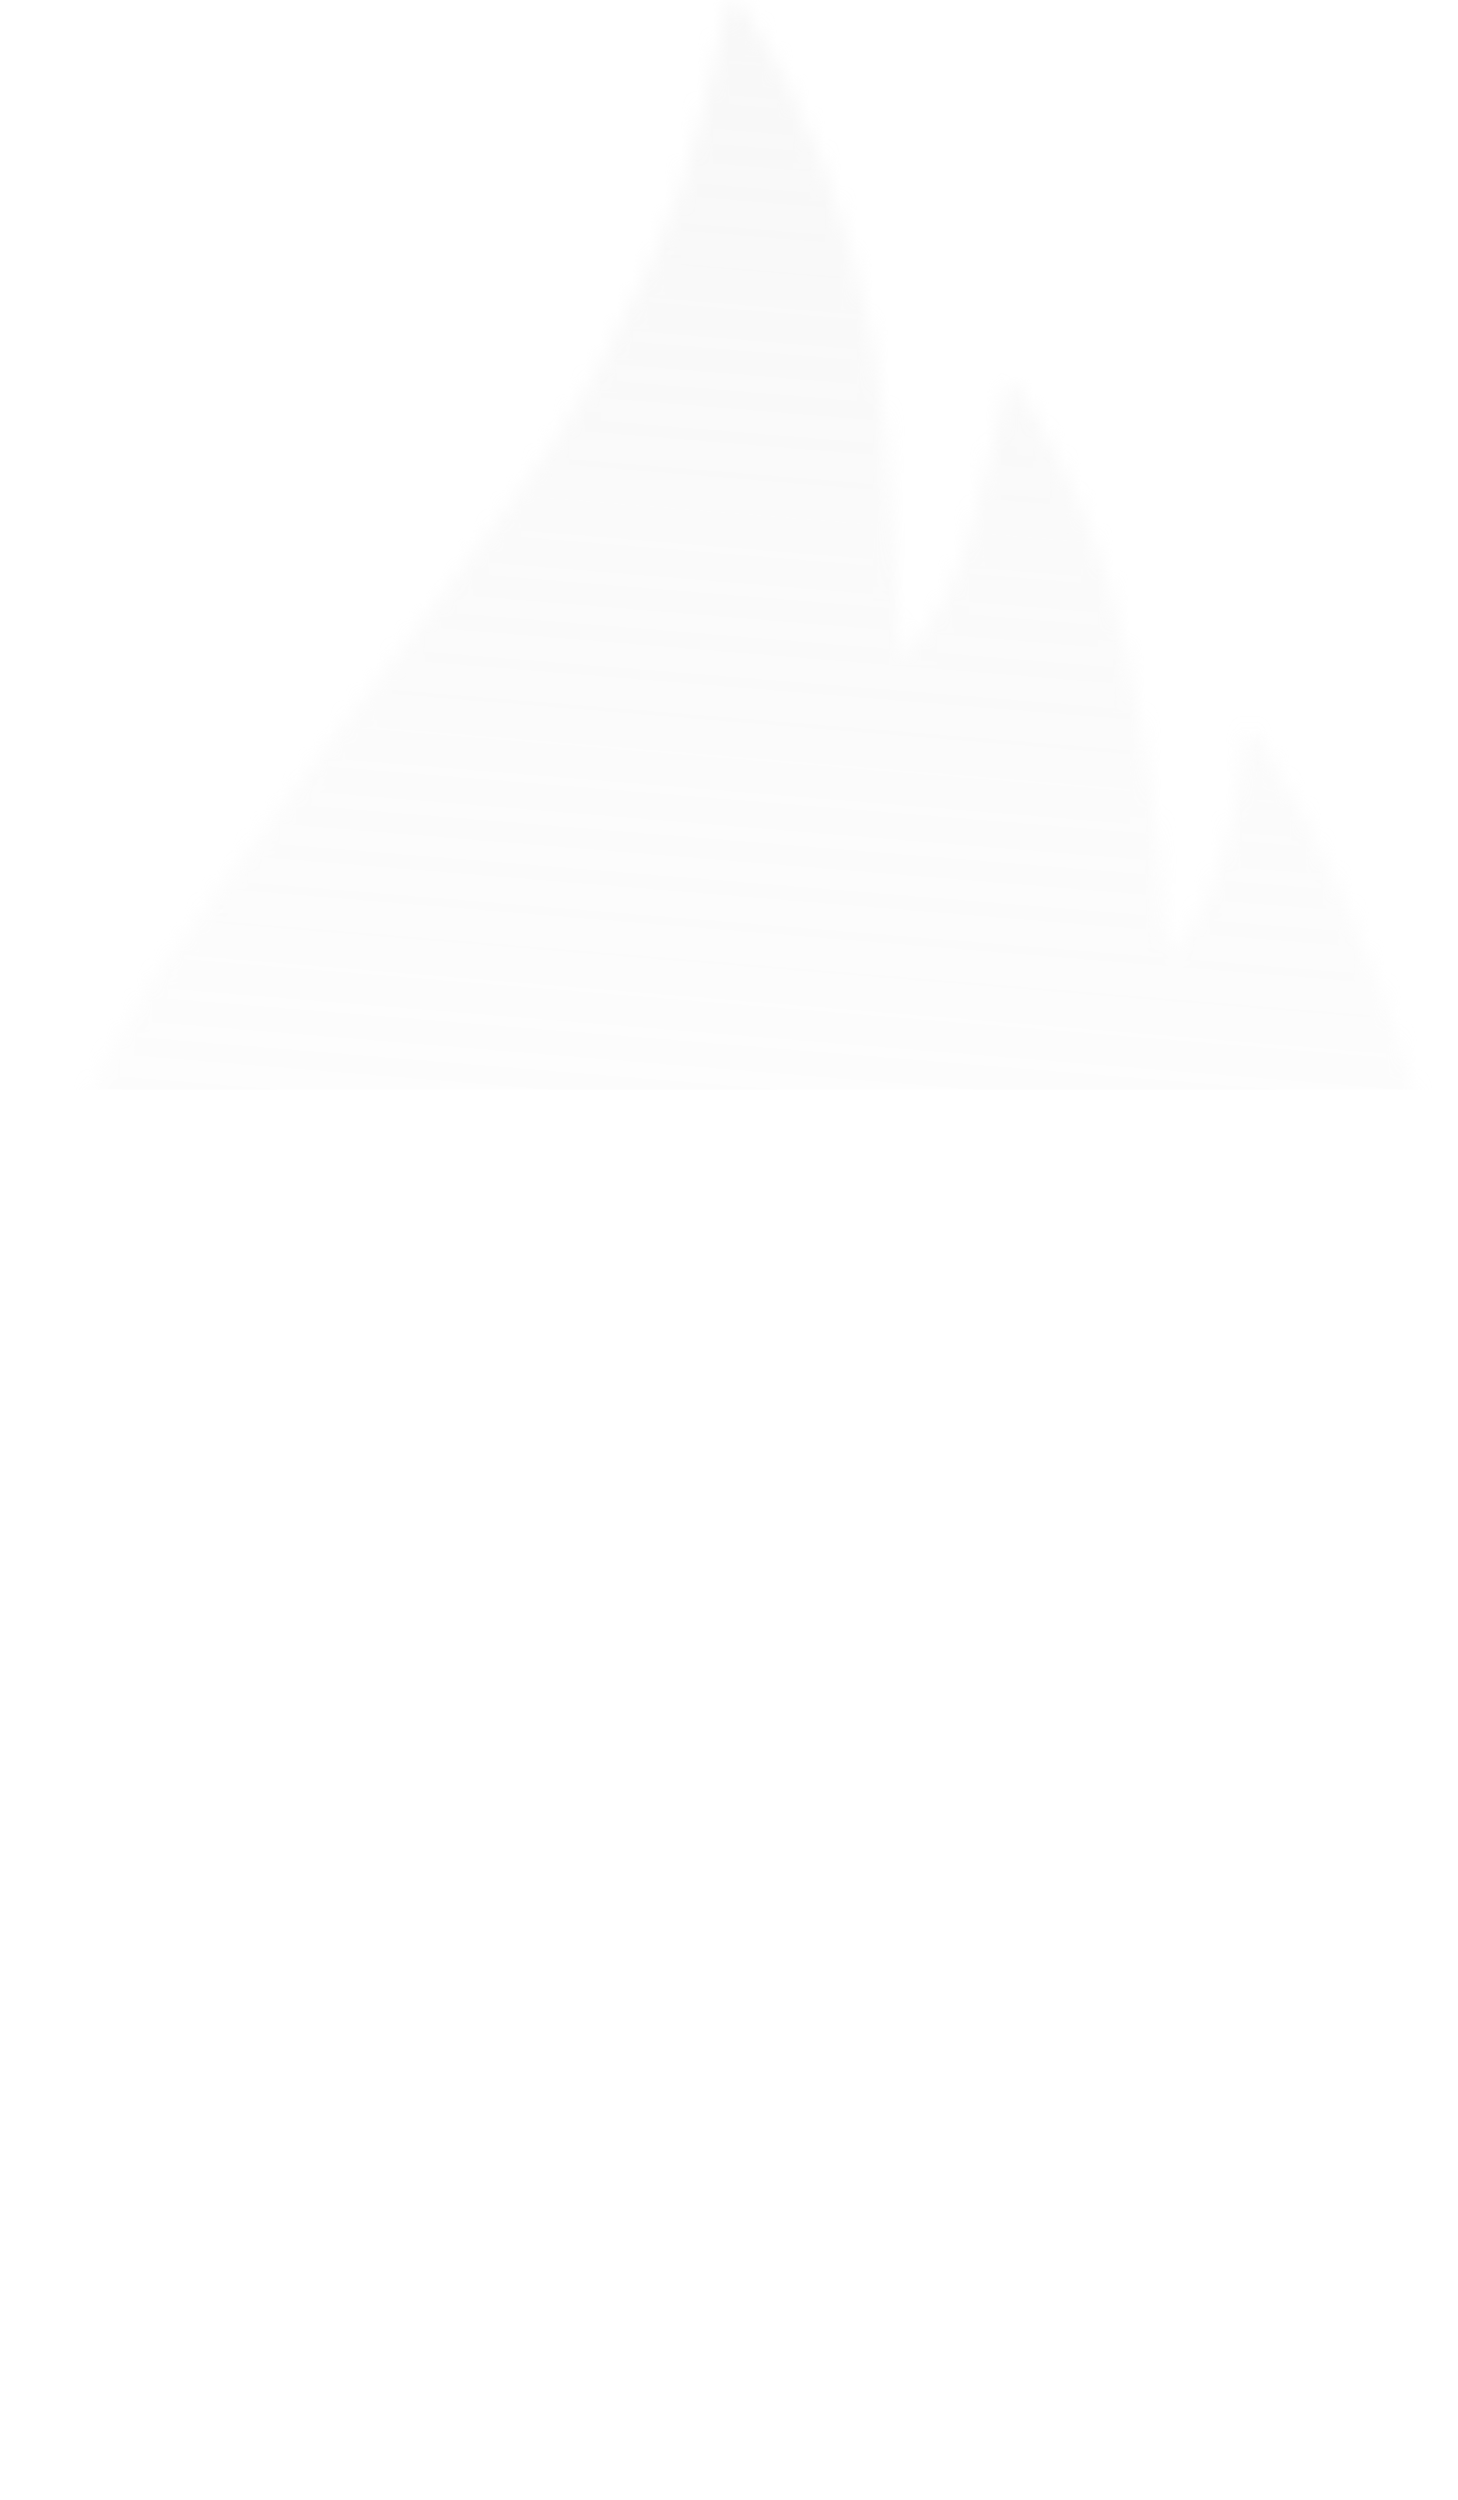 <svg width="91" height="156" viewBox="0 0 91 156" fill="none" xmlns="http://www.w3.org/2000/svg">
<g opacity="0.2">
<mask id="mask0_621_2158" style="mask-type:alpha" maskUnits="userSpaceOnUse" x="0" y="0" width="91" height="156">
<path fill-rule="evenodd" clip-rule="evenodd" d="M46.125 0C47.165 1.753 48.329 3.465 49.23 5.281C52.551 12.11 54.613 19.482 55.315 27.043C55.766 31.472 55.911 35.935 56.202 40.385C56.202 40.468 56.306 40.551 56.501 40.828C58.51 38.477 59.935 35.684 60.659 32.678C61.56 29.781 62.114 26.78 62.87 23.613C63.265 23.939 63.624 24.306 63.944 24.708C66.975 29.673 69.147 35.113 70.368 40.8C71.606 46.638 72.438 52.555 72.857 58.508C72.914 58.762 72.988 59.012 73.078 59.257C73.493 58.885 73.872 58.474 74.208 58.03C76.099 54.675 77.232 50.947 77.528 47.107C77.57 46.698 77.611 46.289 77.674 45.88C77.674 45.797 77.791 45.728 77.965 45.513C78.238 45.71 78.482 45.943 78.692 46.206C82.627 52.615 85.723 59.503 87.903 66.7C89.715 72.546 90.751 78.604 90.987 84.72C91.206 93.857 88.674 102.85 83.717 110.529C78.841 117.89 73.157 124.682 66.772 130.78C61.83 135.812 56.785 140.753 52.051 145.979C49.908 148.641 47.945 151.442 46.174 154.365C45.973 154.656 45.813 154.982 45.481 155.502C44.975 155.165 44.494 154.795 44.039 154.393C35.896 146.076 27.96 137.607 20.579 128.611C15.865 122.952 11.56 116.965 7.695 110.695C4.931 106.178 2.764 101.32 1.25 96.245C-0.498 90.167 -0.411 83.707 1.499 77.678C4.122 69.79 8.11 62.424 13.281 55.916C18.93 48.292 24.841 40.856 30.497 33.232C35.535 26.753 39.555 19.543 42.417 11.851C43.498 8.733 44.129 5.461 44.961 2.252C45.141 1.559 45.301 0.866 45.474 0.173L46.077 0H46.125Z" fill="white"/>
</mask>
<g mask="url(#mask0_621_2158)">
<rect x="-11" y="-6" width="113" height="74" fill="url(#paint0_linear_621_2158)"/>
</g>
</g>
<defs>
<linearGradient id="paint0_linear_621_2158" x1="45.5" y1="-6" x2="36.5" y2="104" gradientUnits="userSpaceOnUse">
<stop stop-color="#D9D9D9"/>
<stop offset="1" stop-color="#D9D9D9" stop-opacity="0"/>
</linearGradient>
</defs>
</svg>
